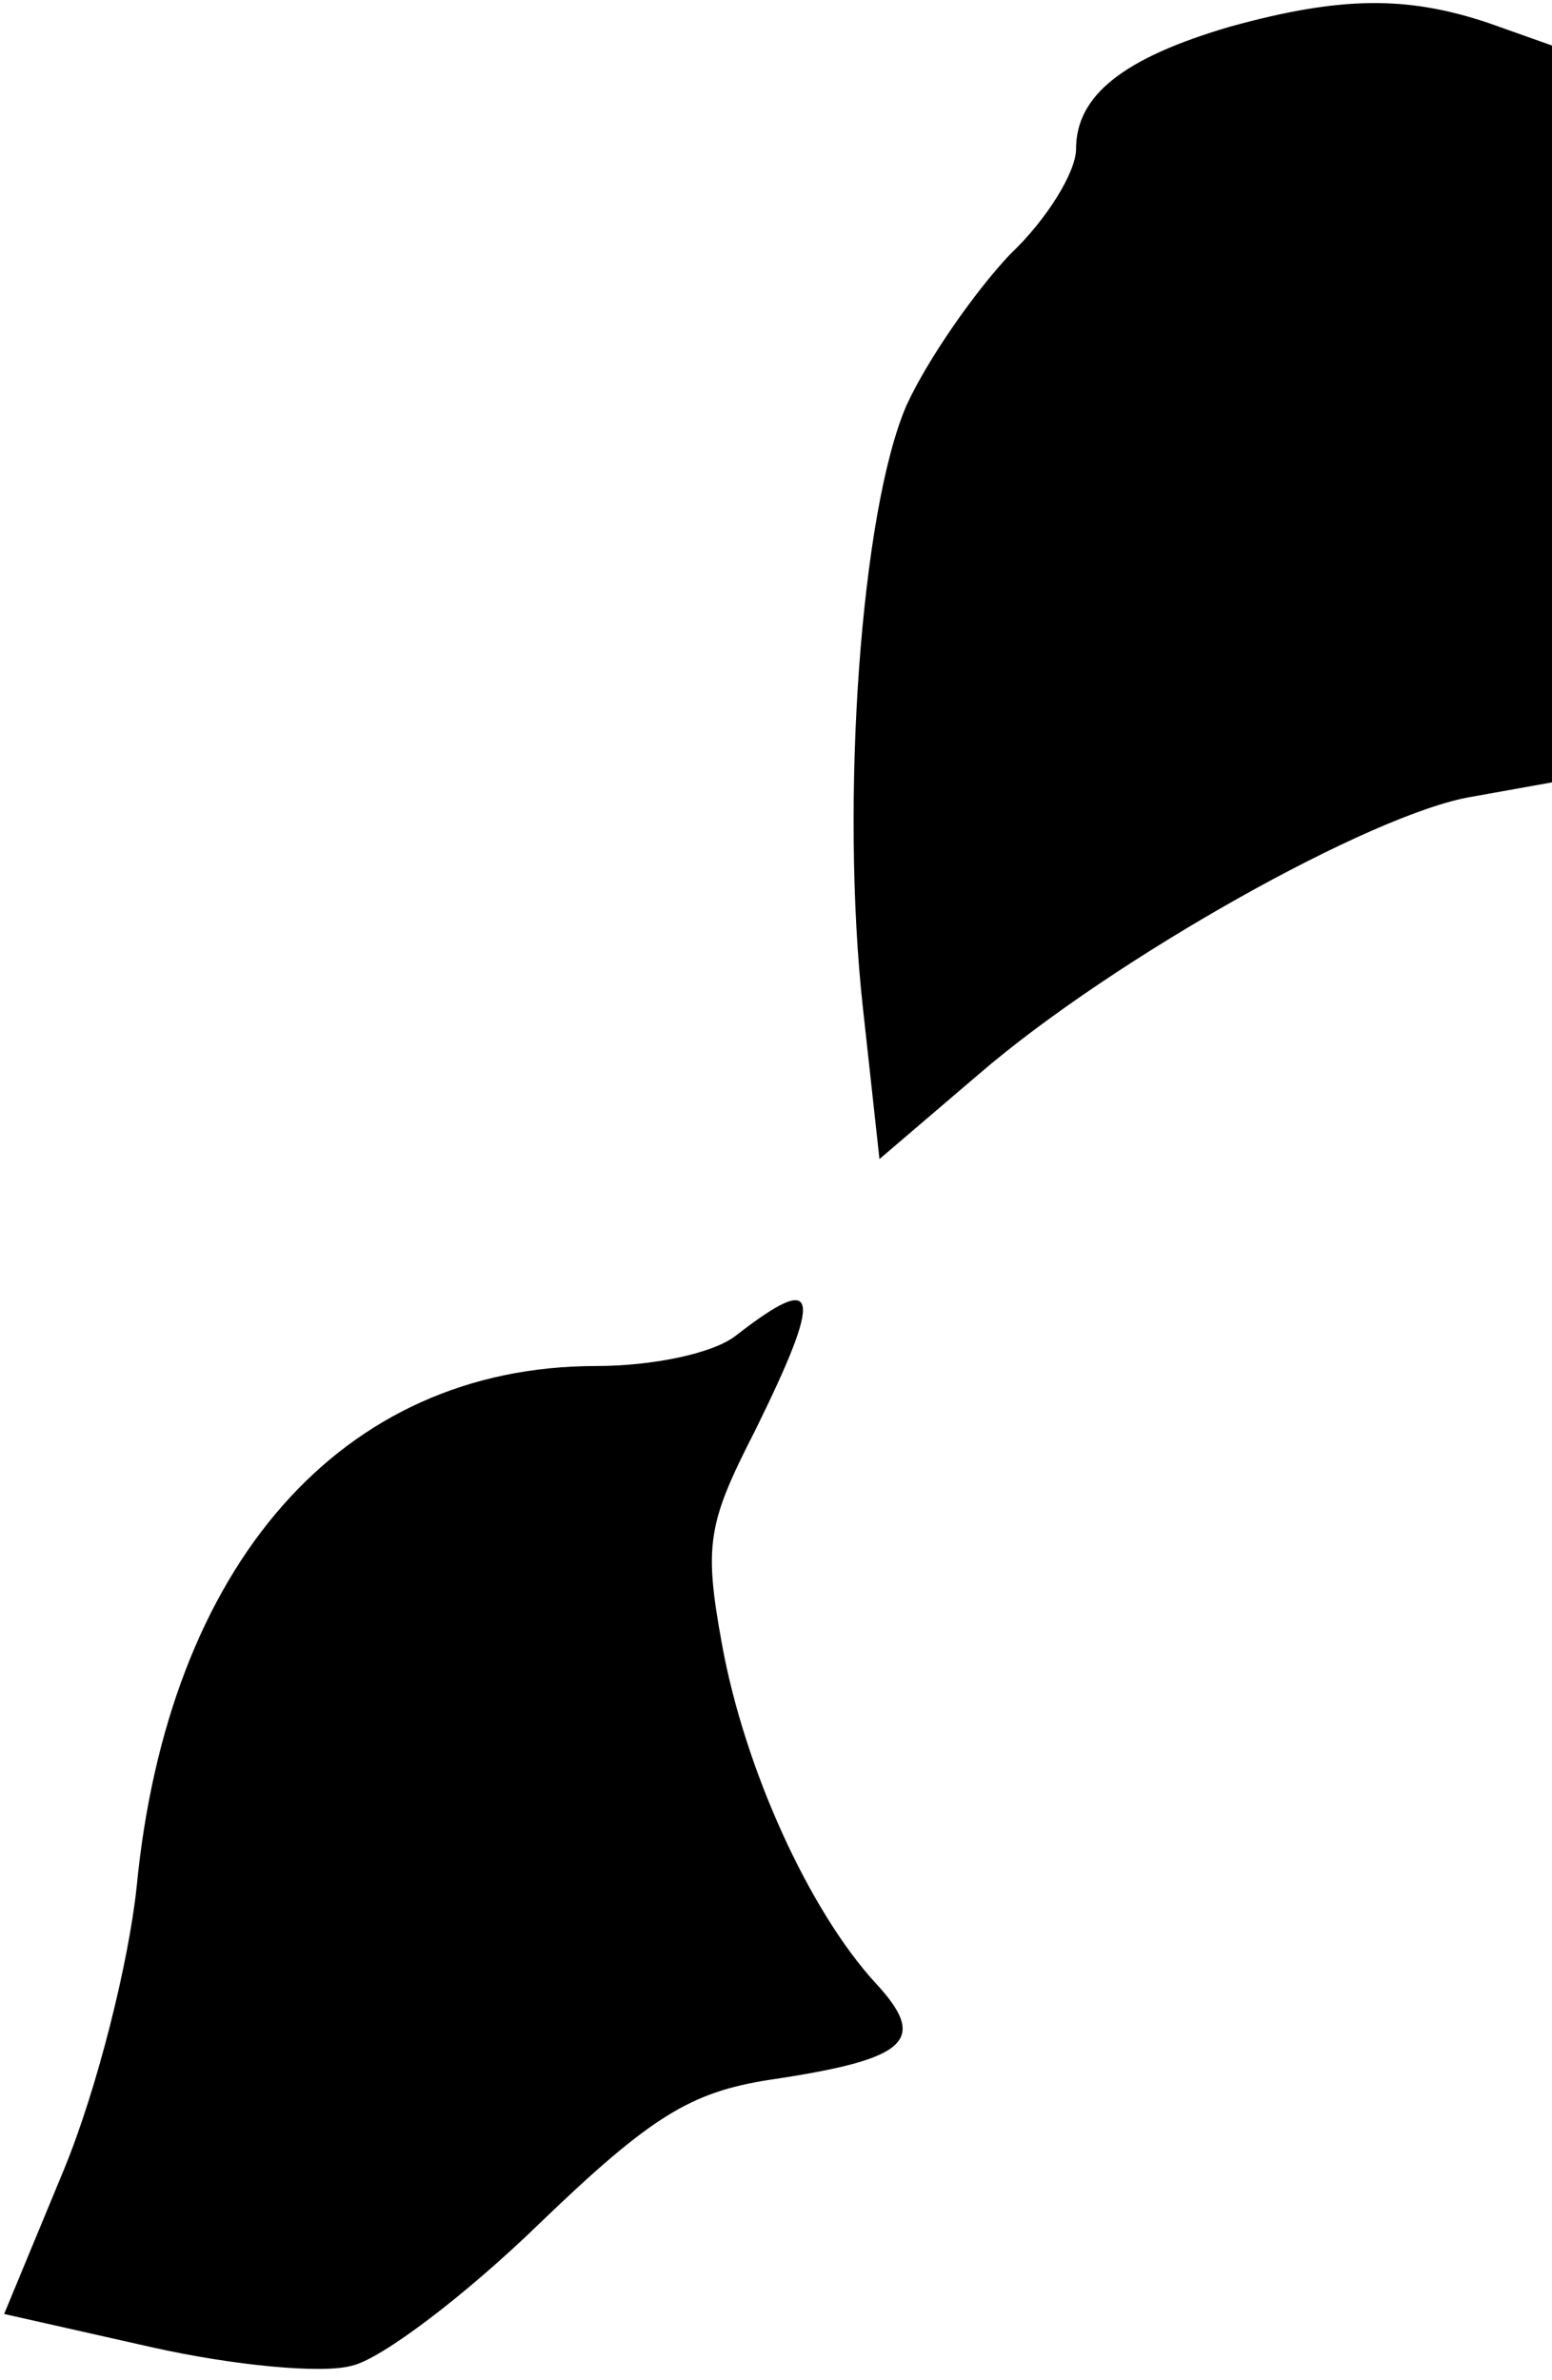 <?xml version="1.0" standalone="no"?>
<!DOCTYPE svg PUBLIC "-//W3C//DTD SVG 20010904//EN"
 "http://www.w3.org/TR/2001/REC-SVG-20010904/DTD/svg10.dtd">
<svg version="1.0" xmlns="http://www.w3.org/2000/svg"
 width="75pt" height="115pt" viewBox="0 0 75 115"
 preserveAspectRatio="xMidYMid meet">
<g transform="translate(0,115) scale(0.1,-0.1)"
fill="#000000" stroke="none">
<path fill="#000000" stroke="none" d="M594 1137 c-51 -15 -74 -33 -74 -59 0
-11 -14 -34 -32 -51 -17 -18 -40 -51 -50 -73 -22 -51 -32 -191 -21 -291 l8
-73 48 41 c65 56 190 126 238 134 l39 7 0 178 0 178 -31 11 c-39 13 -71 13
-125 -2z"/>
<path fill="#000000" stroke="none" d="M356 505 c-11 -9 -41 -15 -68 -15 -123
0 -207 -96 -222 -252 -4 -37 -19 -97 -35 -136 l-29 -70 71 -16 c40 -9 83 -13
97 -9 14 3 55 34 91 69 54 52 73 63 110 69 68 10 78 19 52 47 -32 35 -63 103
-74 163 -9 49 -7 59 16 104 33 67 31 77 -9 46z"/>
</g>
</svg>
